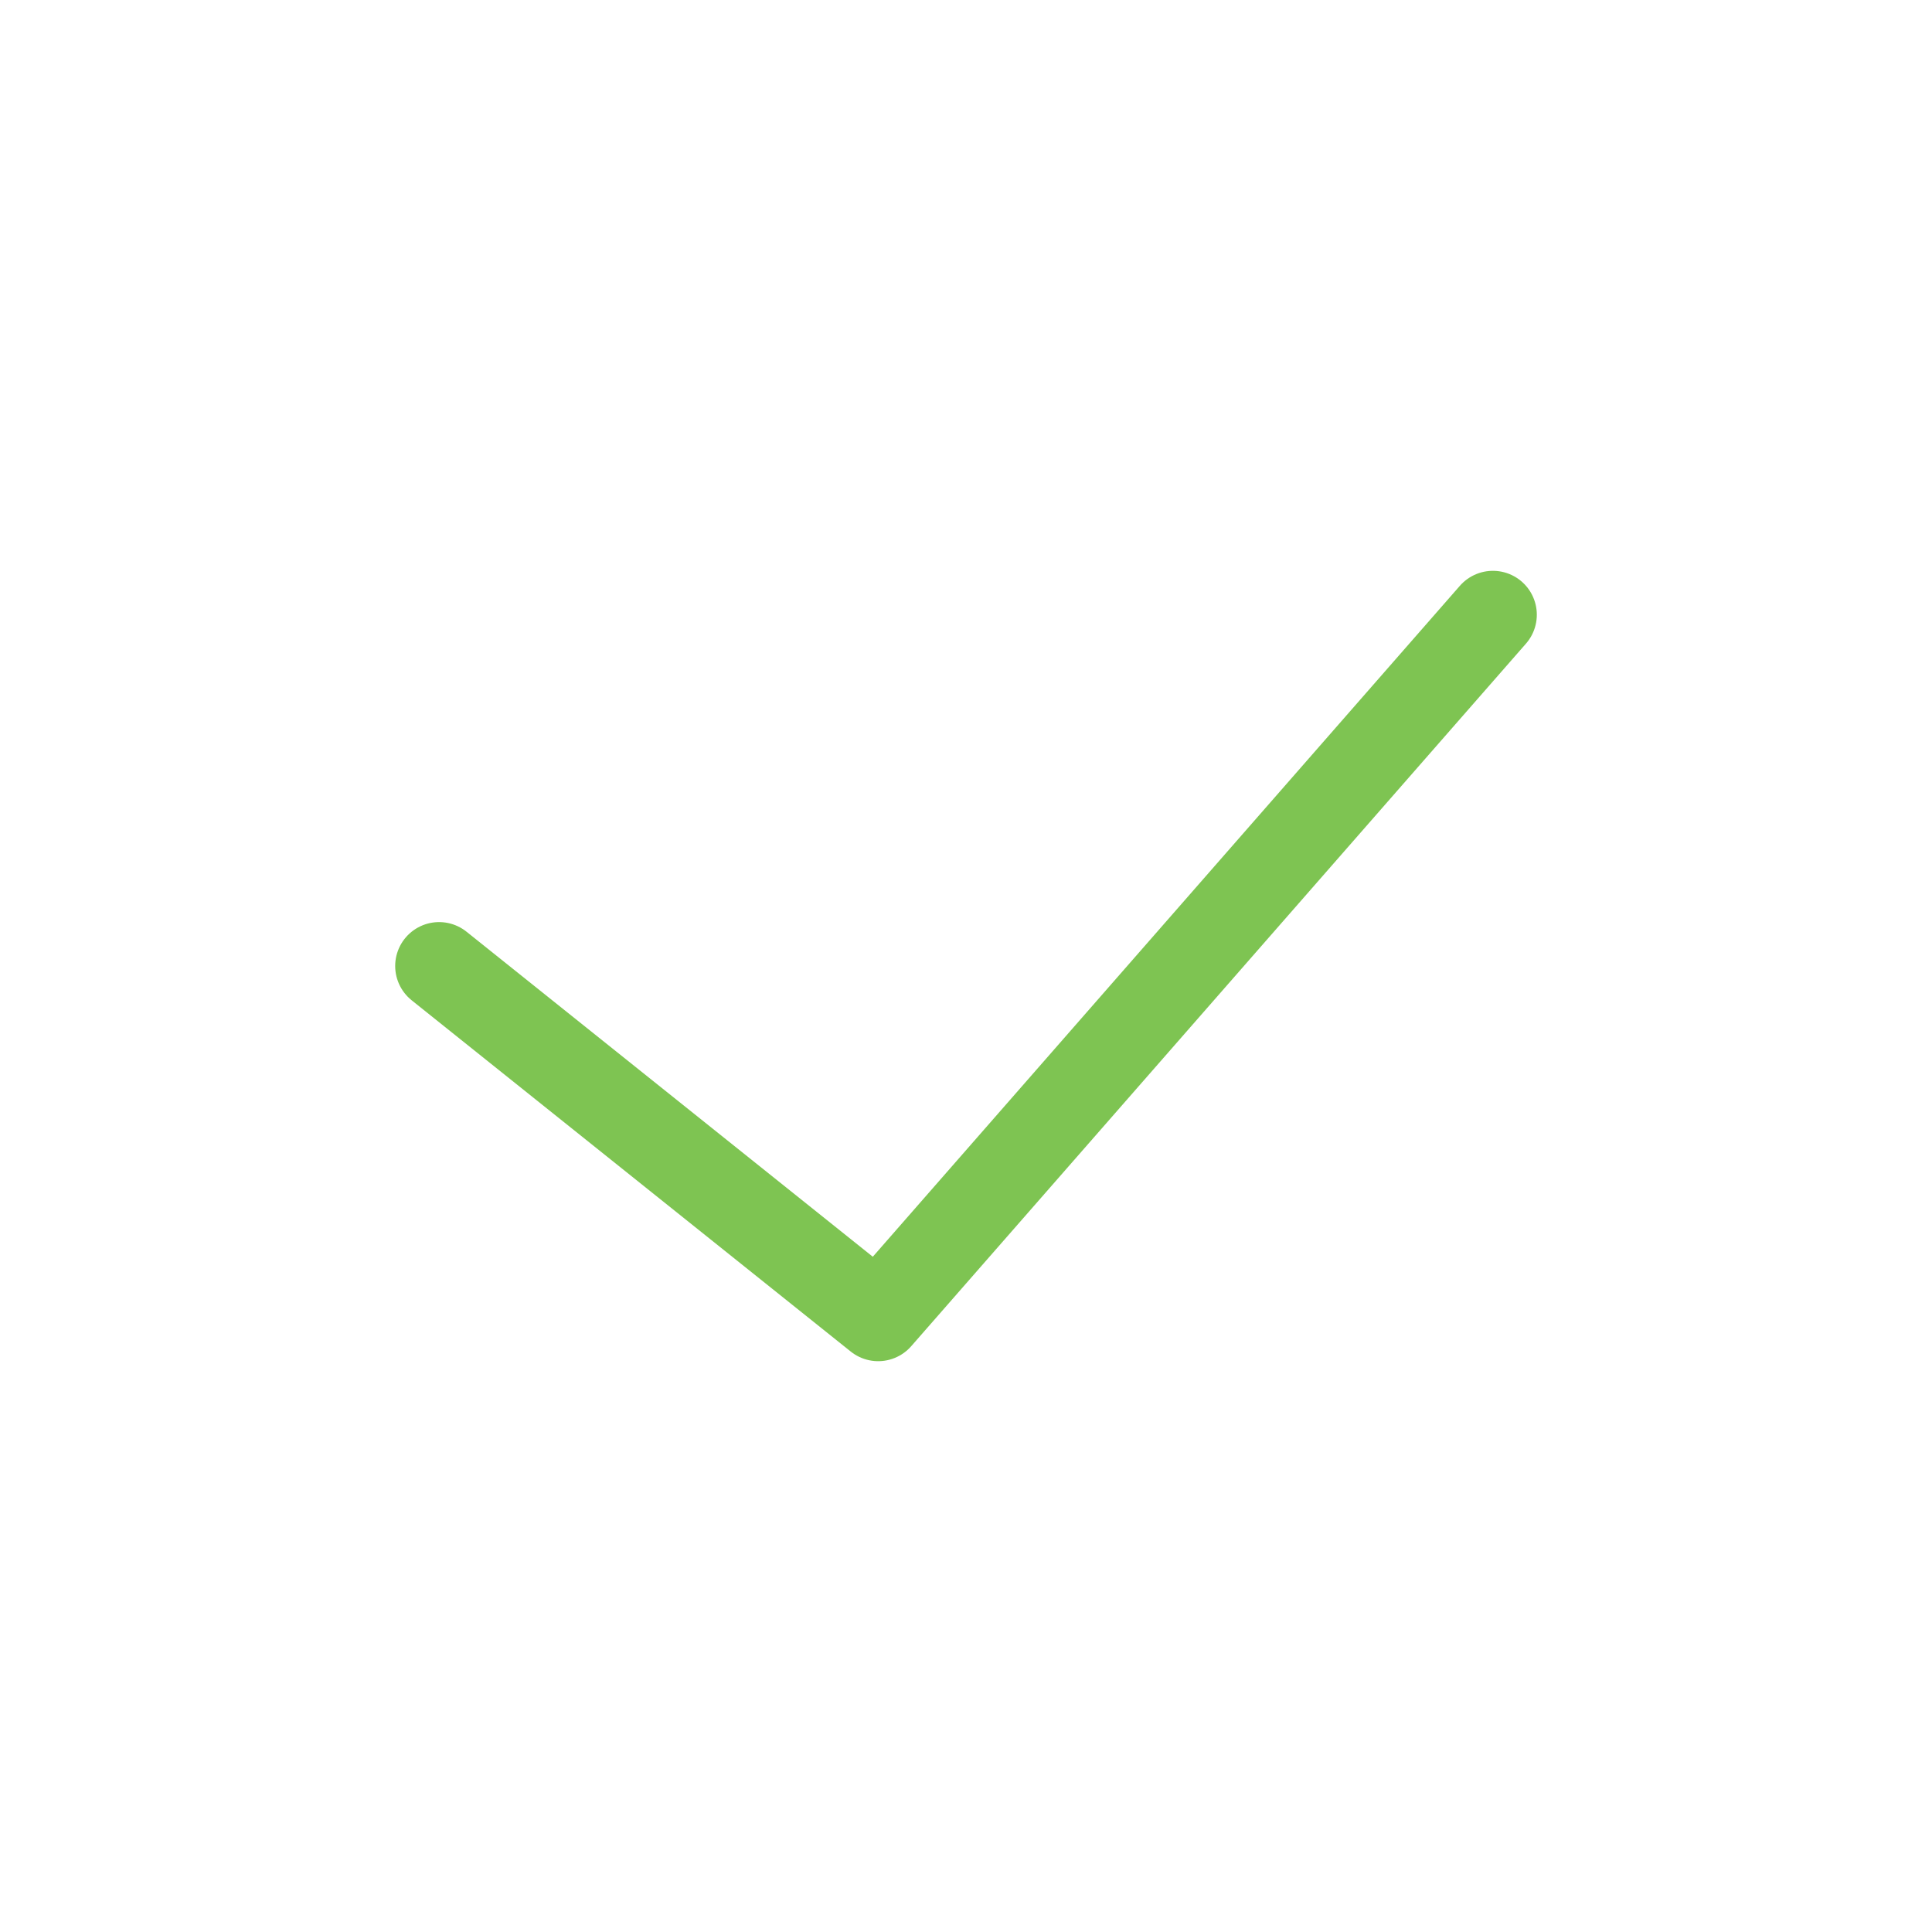 <?xml version="1.0" encoding="UTF-8"?>
<svg width="22px" height="22px" viewBox="0 0 22 22" version="1.1" xmlns="http://www.w3.org/2000/svg" xmlns:xlink="http://www.w3.org/1999/xlink">
    <title>编组</title>
    <g id="Flat" stroke="none" stroke-width="1" fill="none" fill-rule="evenodd" stroke-linecap="round" stroke-linejoin="round">
        <g id="规范（持续更新）" transform="translate(-1469, -1110)" stroke="#7EC452">
            <g id="编组-29" transform="translate(1147, 1042)">
                <g id="编组-28" transform="translate(16, 68)">
                    <g id="编组-24" transform="translate(246, 0)">
                        <polyline id="路径-14" points="65 11 70 15 77 7"></polyline>
                    </g>
                </g>
            </g>
        </g>
    </g>
</svg>